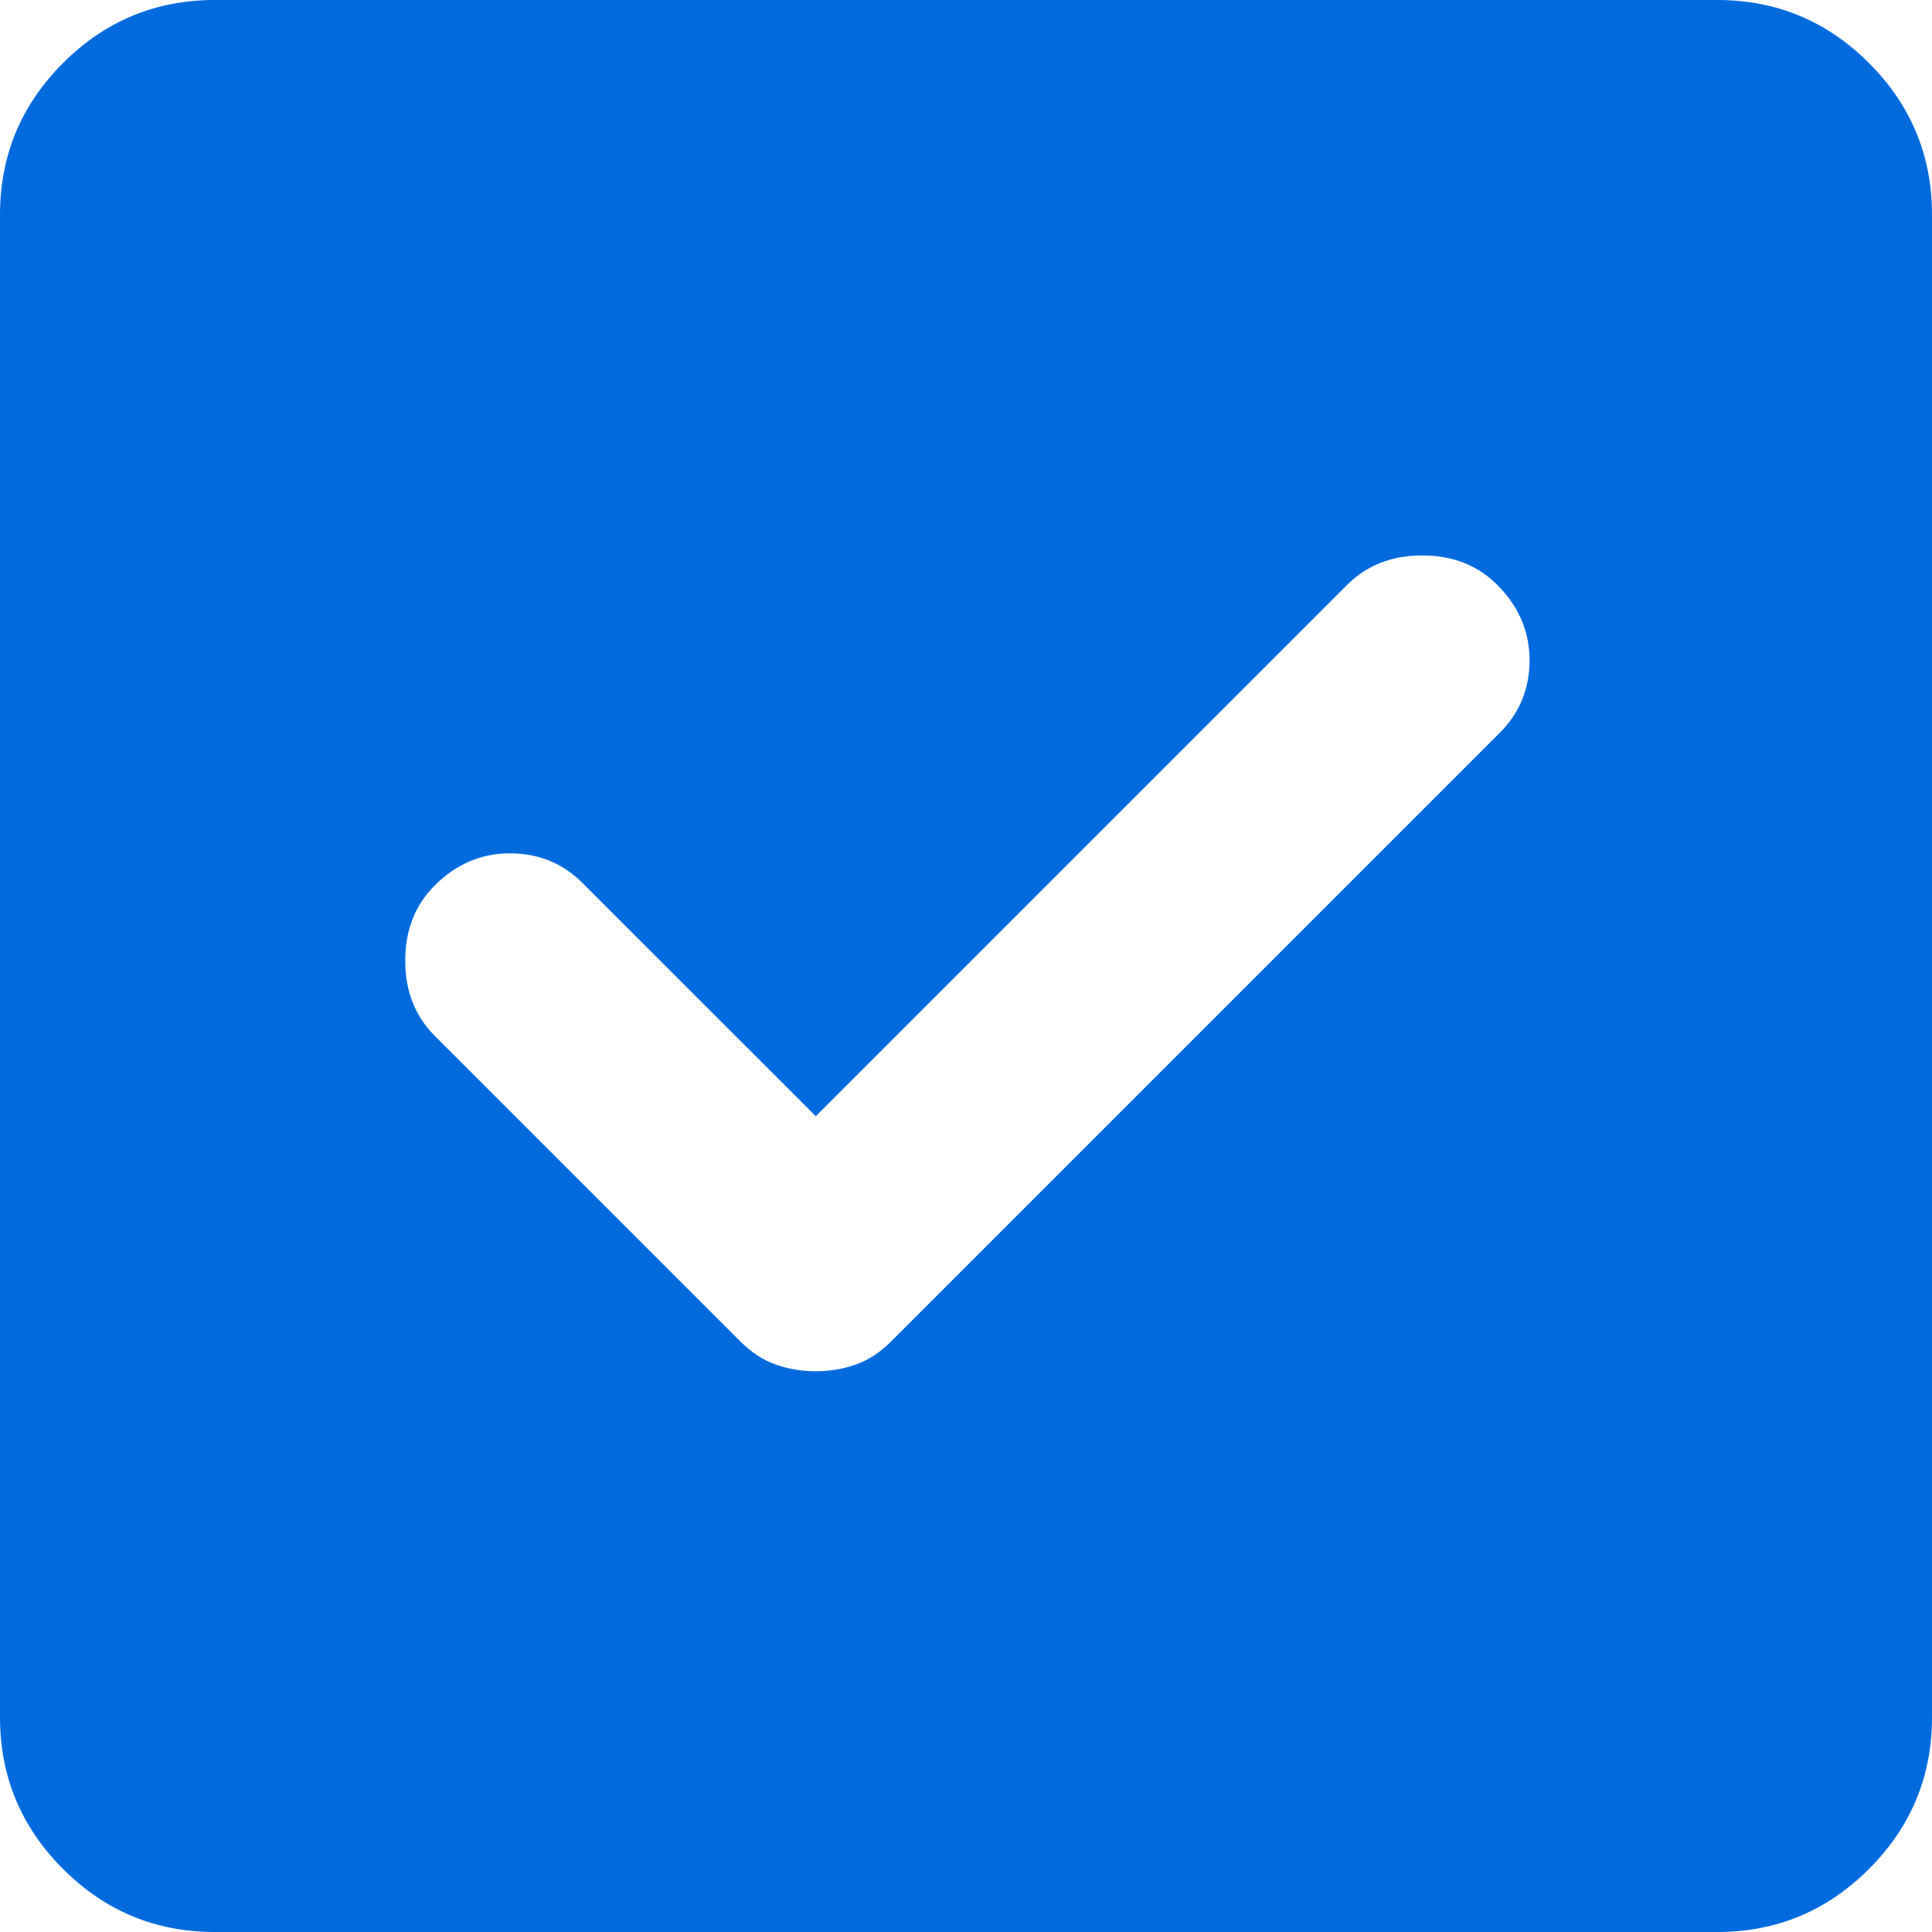 <svg width="16" height="16" viewBox="0 0 16 16" fill="none" xmlns="http://www.w3.org/2000/svg">
<path d="M1.778 16C1.289 16 0.87 15.826 0.522 15.478C0.174 15.13 0 14.711 0 14.222V1.778C0 1.289 0.174 0.87 0.522 0.522C0.87 0.174 1.289 0 1.778 0H14.222C14.711 0 15.13 0.174 15.478 0.522C15.826 0.87 16 1.289 16 1.778V14.222C16 14.711 15.826 15.13 15.478 15.478C15.13 15.826 14.711 16 14.222 16H1.778ZM6.756 11.356C6.874 11.356 6.985 11.337 7.089 11.3C7.193 11.263 7.289 11.2 7.378 11.111L12.422 6.067C12.585 5.904 12.667 5.704 12.667 5.467C12.667 5.23 12.578 5.022 12.4 4.844C12.237 4.681 12.03 4.6 11.778 4.6C11.526 4.6 11.319 4.681 11.156 4.844L6.756 9.244L4.822 7.311C4.659 7.148 4.459 7.067 4.222 7.067C3.985 7.067 3.778 7.156 3.6 7.333C3.437 7.496 3.356 7.704 3.356 7.956C3.356 8.207 3.437 8.415 3.6 8.578L6.133 11.111C6.222 11.2 6.319 11.263 6.422 11.3C6.526 11.337 6.637 11.356 6.756 11.356Z" fill="#016BDE"/>
</svg>

